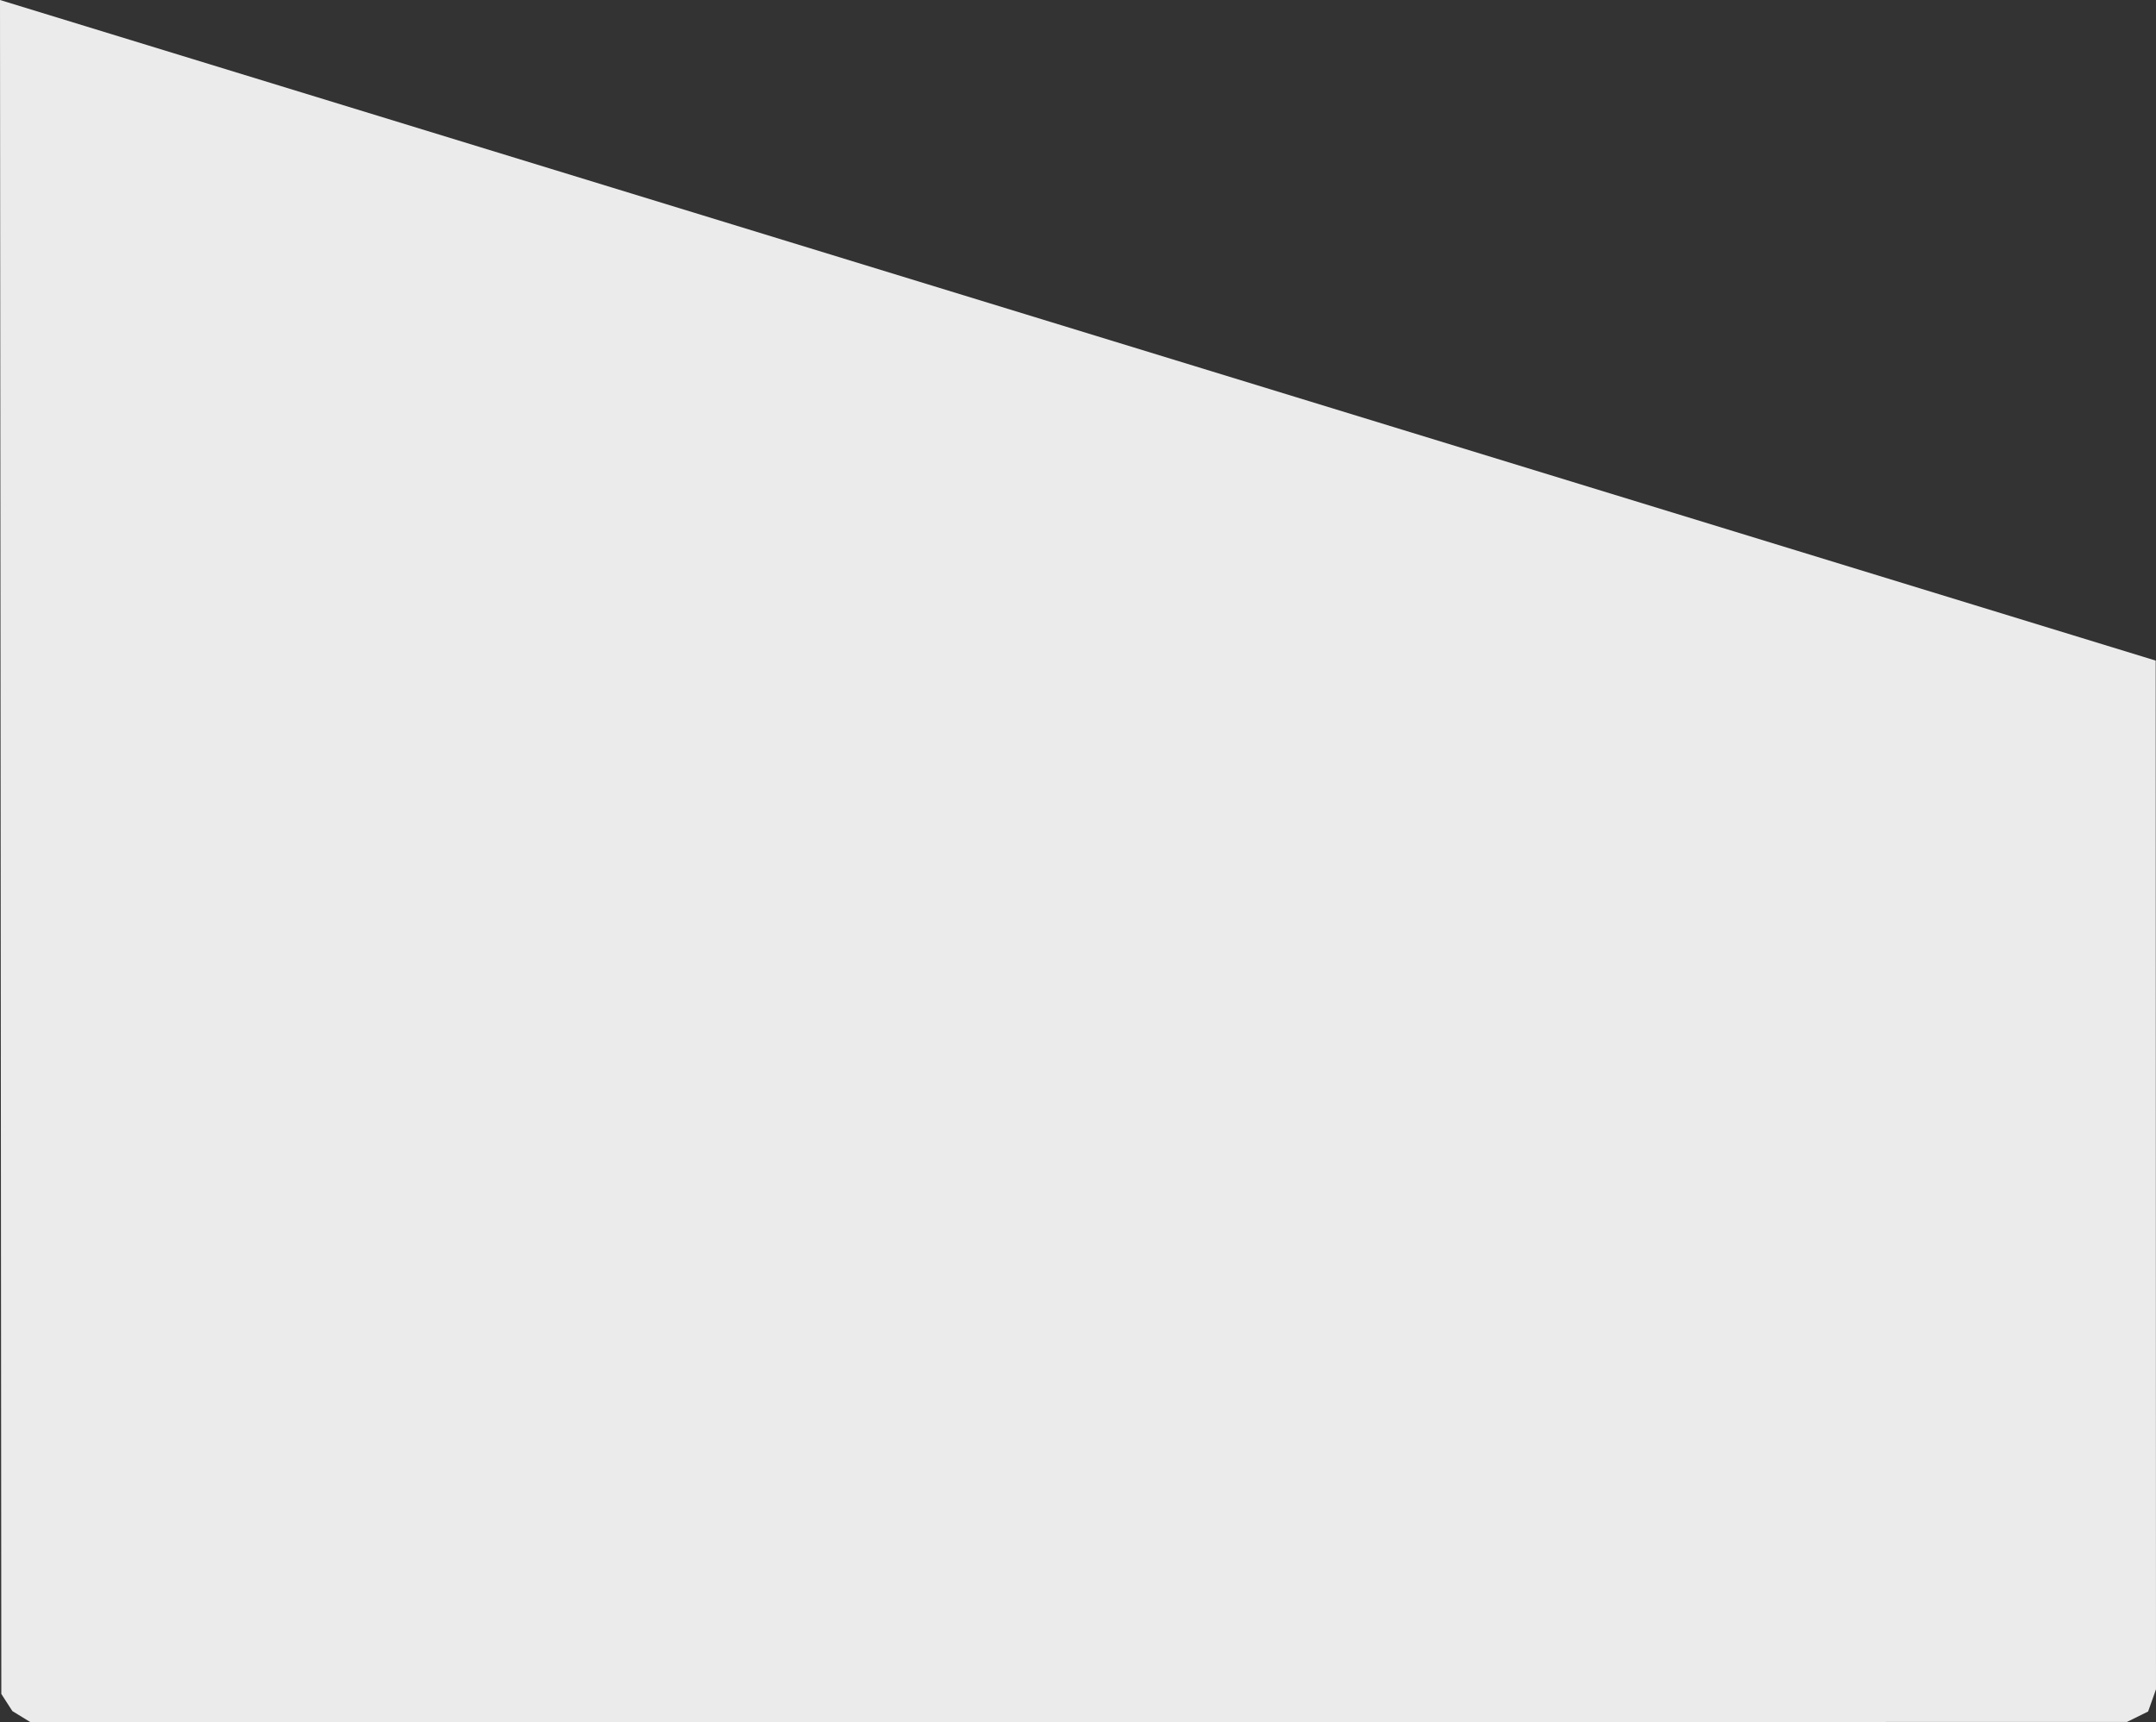 <svg xmlns="http://www.w3.org/2000/svg" width="705.328" height="563.496" viewBox="0 0 705.328 563.496">
  <rect x="0" y="0" width="705.328" height="563.496" fill="#333333" stroke="none"/>
  <path id="Path_282" data-name="Path 282" d="M-18.068,798.955l3.619,5.613,5.955,3.646,685.826-.1,6.918-3.41,2.578-7.27-.094-336.574L-18.5,244.718Z" transform="translate(18.5 -244.718)" fill="#ebebeb"/>
</svg>
